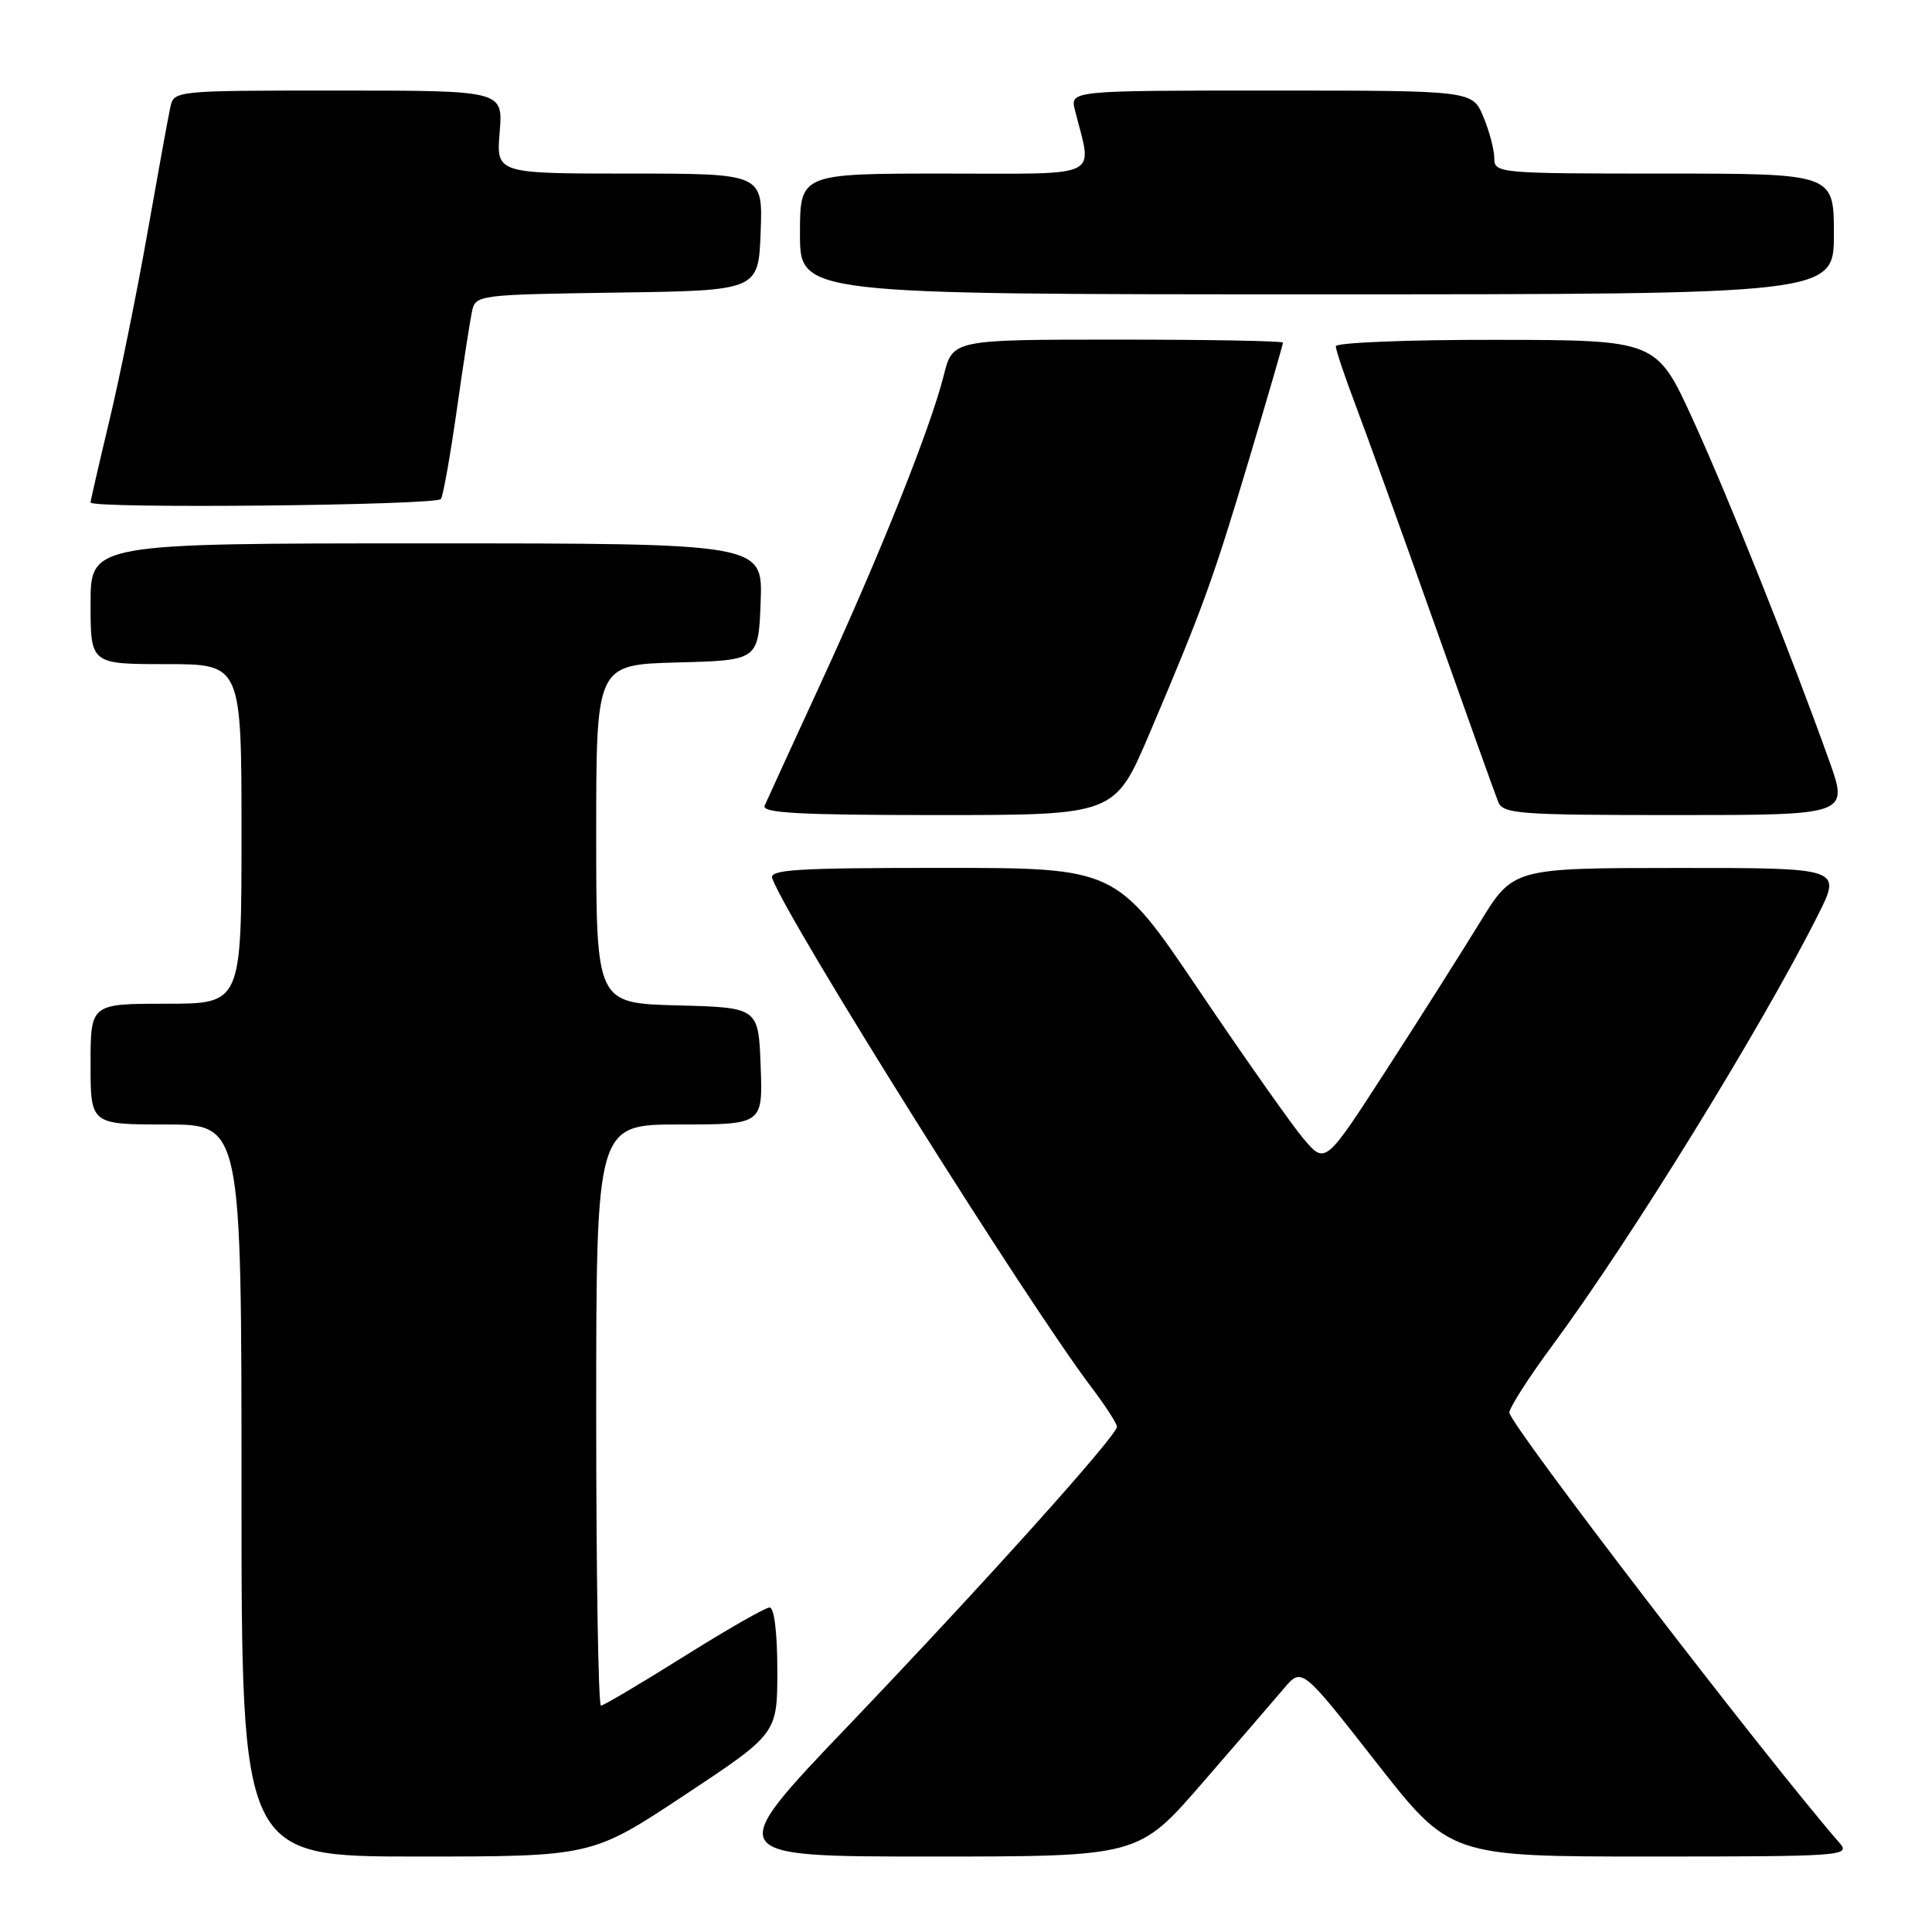 <?xml version="1.0" encoding="UTF-8" standalone="no"?>
<!DOCTYPE svg PUBLIC "-//W3C//DTD SVG 1.1//EN" "http://www.w3.org/Graphics/SVG/1.1/DTD/svg11.dtd" >
<svg xmlns="http://www.w3.org/2000/svg" xmlns:xlink="http://www.w3.org/1999/xlink" version="1.1" viewBox="0 0 256 256">
 <g >
 <path fill="currentColor"
d=" M 90.71 237.86 C 103.00 229.72 103.00 229.72 103.00 221.36 C 103.00 216.36 102.59 213.00 101.98 213.00 C 101.42 213.00 96.31 215.93 90.61 219.50 C 84.92 223.07 79.97 226.00 79.63 226.00 C 79.28 226.00 79.00 208.68 79.00 187.50 C 79.00 149.00 79.00 149.00 90.04 149.00 C 101.08 149.00 101.08 149.00 100.79 141.25 C 100.50 133.50 100.50 133.50 89.75 133.22 C 79.00 132.93 79.00 132.93 79.00 110.50 C 79.00 88.07 79.00 88.07 89.75 87.78 C 100.50 87.50 100.50 87.50 100.79 79.75 C 101.08 72.00 101.08 72.00 56.54 72.00 C 12.00 72.00 12.00 72.00 12.00 80.00 C 12.00 88.00 12.00 88.00 22.00 88.00 C 32.00 88.00 32.00 88.00 32.00 110.50 C 32.00 133.00 32.00 133.00 22.00 133.00 C 12.00 133.00 12.00 133.00 12.00 141.00 C 12.00 149.00 12.00 149.00 22.00 149.00 C 32.00 149.00 32.00 149.00 32.00 197.50 C 32.00 246.00 32.00 246.00 55.21 246.00 C 78.42 246.00 78.42 246.00 90.71 237.86 Z  M 159.32 236.25 C 163.97 230.89 168.84 225.25 170.14 223.71 C 172.50 220.93 172.50 220.93 182.31 233.46 C 192.12 246.00 192.12 246.00 218.72 246.00 C 243.96 246.00 245.23 245.91 243.79 244.25 C 233.98 232.97 200.00 188.69 200.00 187.18 C 200.00 186.52 202.58 182.50 205.73 178.24 C 216.03 164.31 233.34 136.26 240.89 121.25 C 244.03 115.00 244.03 115.00 222.26 115.01 C 200.50 115.02 200.50 115.02 196.07 122.26 C 193.63 126.24 188.03 135.08 183.62 141.90 C 175.61 154.29 175.61 154.29 172.73 150.90 C 171.15 149.03 164.93 140.19 158.89 131.25 C 147.93 115.00 147.93 115.00 124.86 115.00 C 105.43 115.00 101.87 115.22 102.33 116.41 C 104.65 122.47 136.13 172.63 144.67 183.89 C 146.50 186.31 148.00 188.63 148.00 189.05 C 148.00 190.24 130.43 209.80 112.32 228.75 C 95.84 246.00 95.84 246.00 123.36 246.00 C 150.87 246.00 150.87 246.00 159.32 236.25 Z  M 152.29 97.25 C 159.39 80.55 160.74 76.83 165.53 60.79 C 167.99 52.55 170.00 45.63 170.00 45.40 C 170.00 45.18 160.15 45.00 148.12 45.00 C 126.24 45.00 126.24 45.00 125.05 49.75 C 123.29 56.73 116.62 73.45 108.77 90.50 C 104.97 98.75 101.62 106.06 101.32 106.75 C 100.90 107.73 105.86 108.00 124.25 108.00 C 147.71 108.00 147.71 108.00 152.29 97.25 Z  M 242.36 100.75 C 237.24 86.45 229.09 66.06 224.34 55.65 C 219.50 45.06 219.50 45.06 198.25 45.03 C 186.56 45.01 177.00 45.40 177.00 45.88 C 177.00 46.37 178.17 49.85 179.60 53.63 C 181.03 57.41 185.72 70.40 190.01 82.50 C 194.30 94.60 198.13 105.29 198.52 106.25 C 199.15 107.85 201.24 108.00 222.09 108.00 C 244.96 108.00 244.96 108.00 242.36 100.75 Z  M 58.43 66.12 C 58.73 65.63 59.67 60.34 60.52 54.37 C 61.36 48.39 62.28 42.50 62.54 41.27 C 63.02 39.08 63.30 39.04 81.76 38.77 C 100.50 38.50 100.50 38.50 100.79 30.75 C 101.08 23.00 101.08 23.00 83.42 23.00 C 65.75 23.00 65.75 23.00 66.21 17.50 C 66.66 12.00 66.66 12.00 44.85 12.00 C 23.04 12.00 23.04 12.00 22.56 14.25 C 22.29 15.49 20.92 23.02 19.51 31.00 C 18.10 38.98 15.83 50.15 14.47 55.83 C 13.11 61.51 12.00 66.35 12.00 66.58 C 12.00 67.43 57.90 66.97 58.43 66.12 Z  M 243.00 31.00 C 243.00 23.00 243.00 23.00 220.50 23.00 C 198.55 23.00 198.00 22.95 198.00 20.97 C 198.00 19.85 197.35 17.38 196.55 15.47 C 195.10 12.00 195.10 12.00 168.44 12.00 C 141.78 12.00 141.78 12.00 142.44 14.62 C 144.75 23.80 146.40 23.00 125.12 23.00 C 106.00 23.00 106.00 23.00 106.00 31.00 C 106.00 39.00 106.00 39.00 174.50 39.00 C 243.00 39.00 243.00 39.00 243.00 31.00 Z "/>
</g>
</svg>